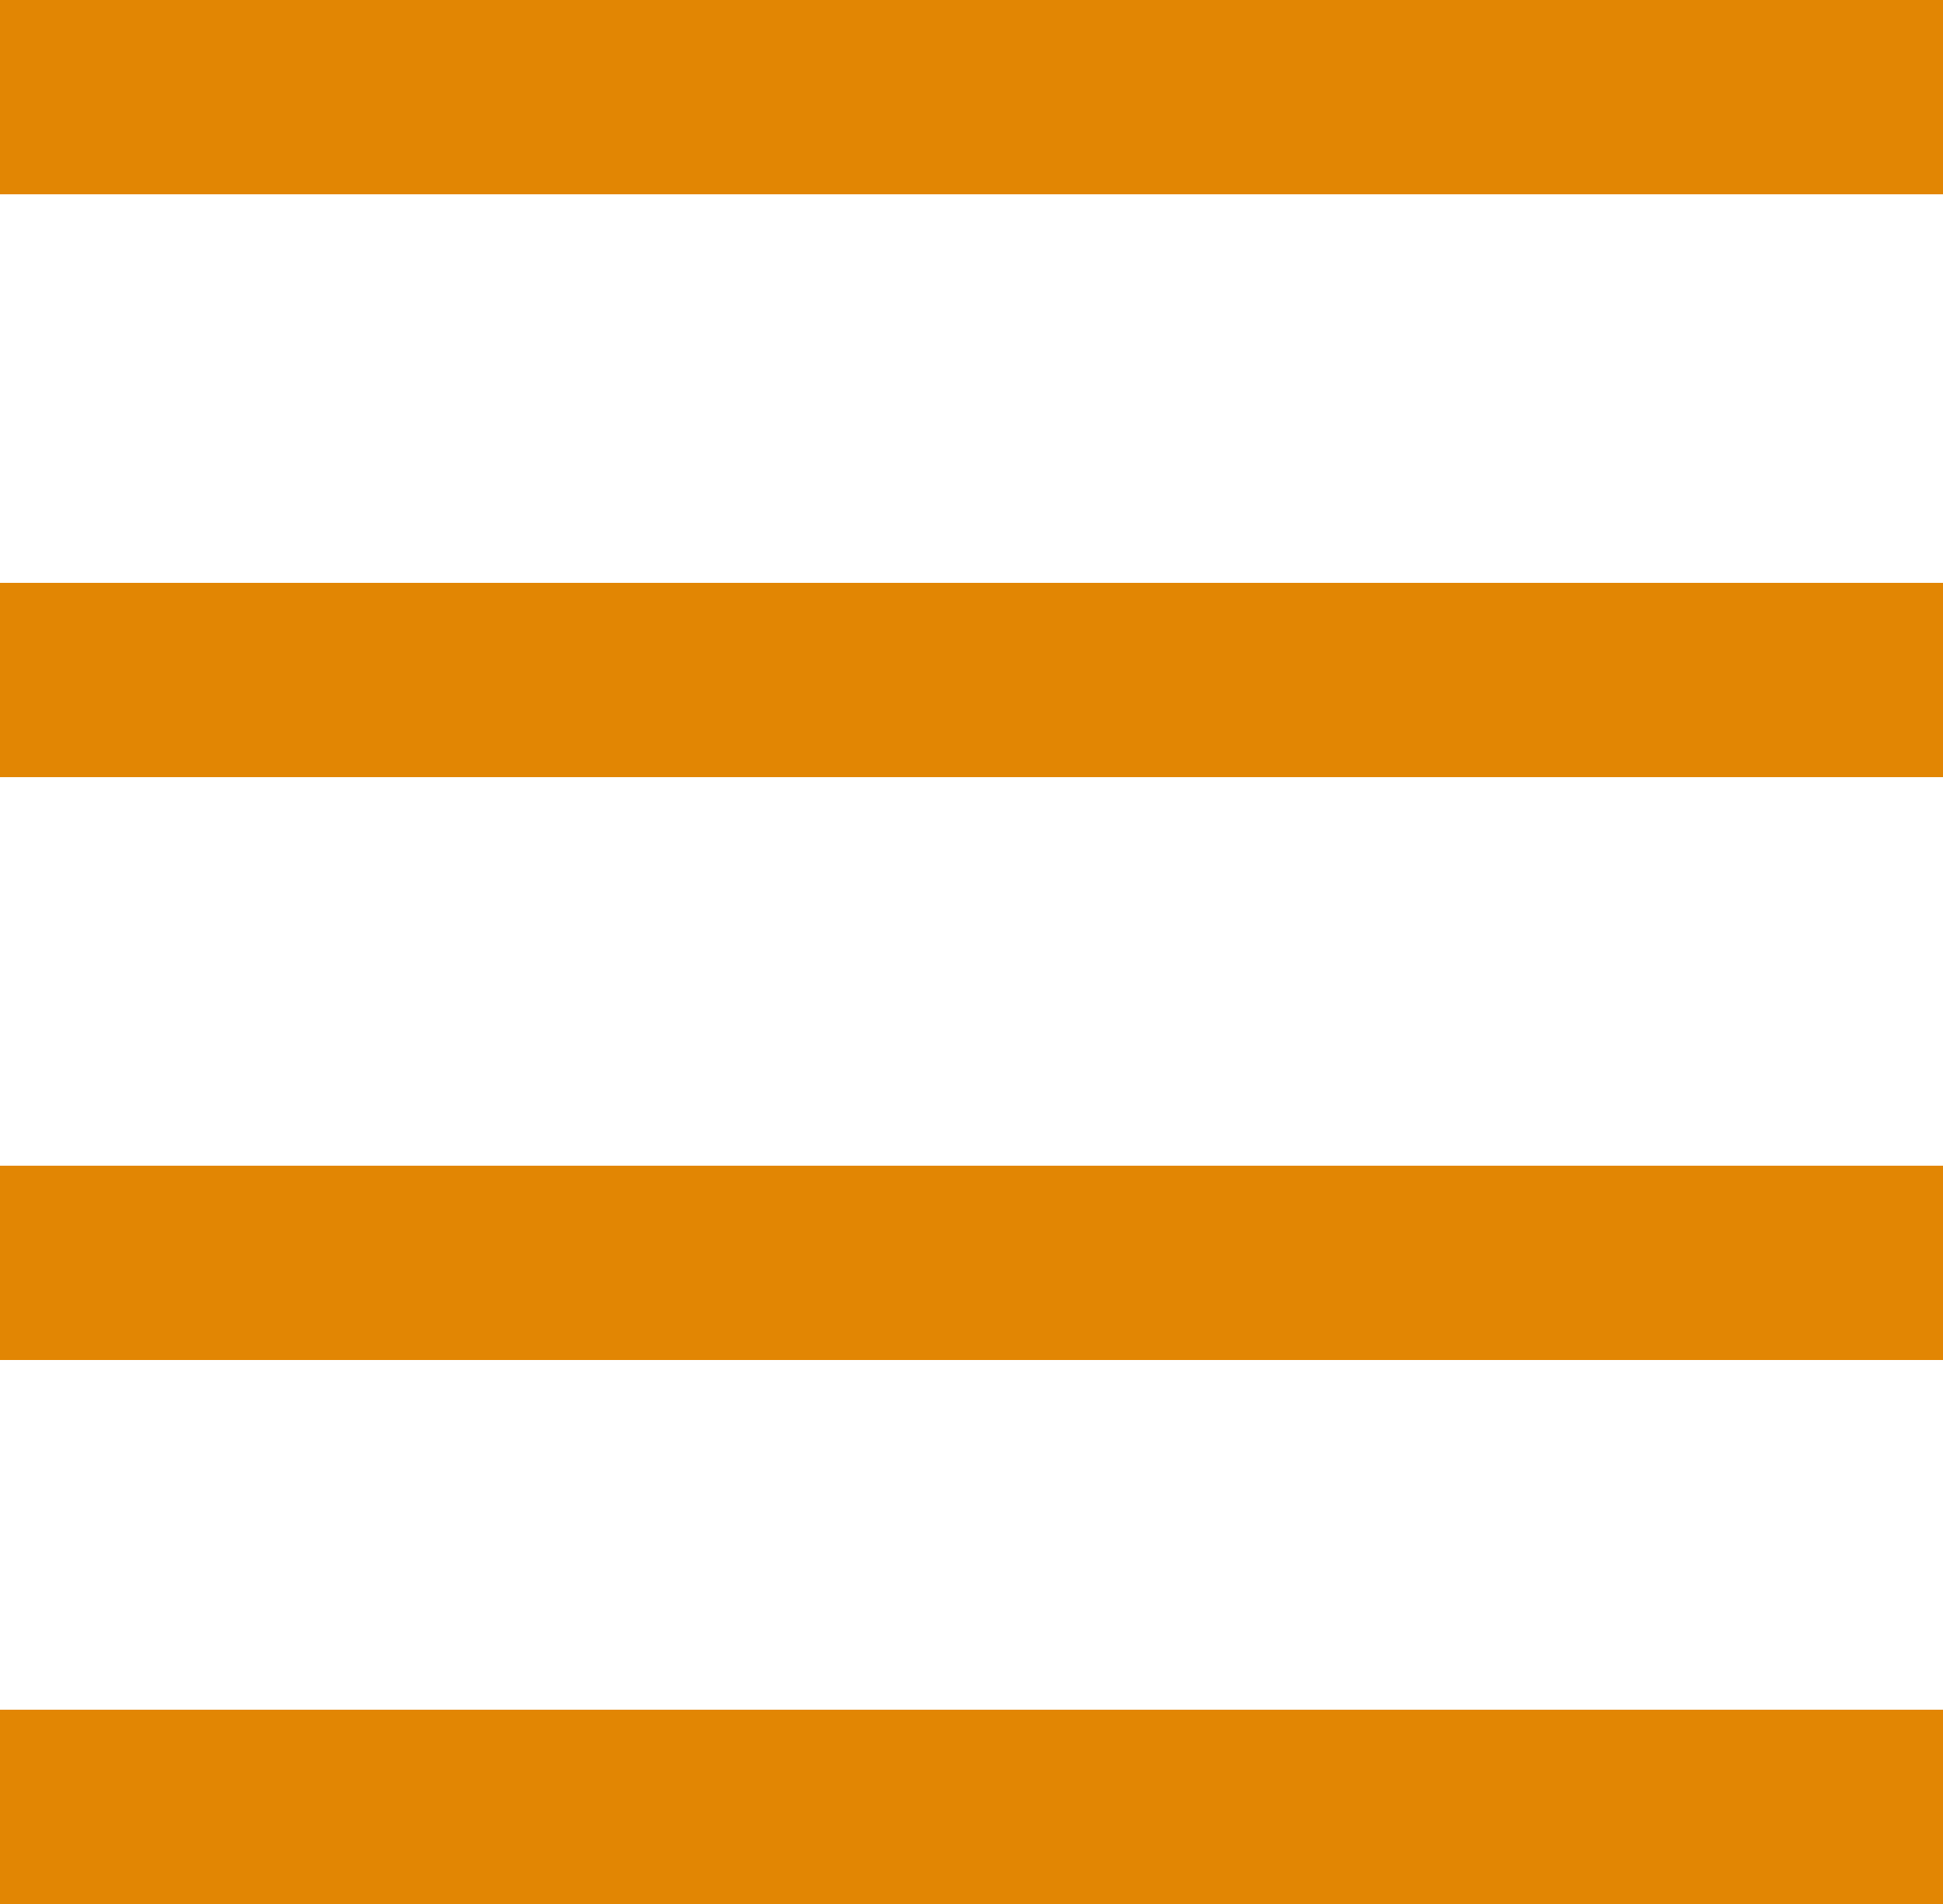 <svg width="50" height="49" viewBox="0 0 50 49" fill="none" xmlns="http://www.w3.org/2000/svg">
<line y1="2.5" x2="50" y2="2.5" stroke="#E28603" stroke-width="5"/>
<line y1="17.5" x2="50" y2="17.5" stroke="#E28603" stroke-width="5"/>
<line y1="32.5" x2="50" y2="32.5" stroke="#E28603" stroke-width="5"/>
<line y1="46.5" x2="50" y2="46.5" stroke="#E28603" stroke-width="5"/>
</svg>
